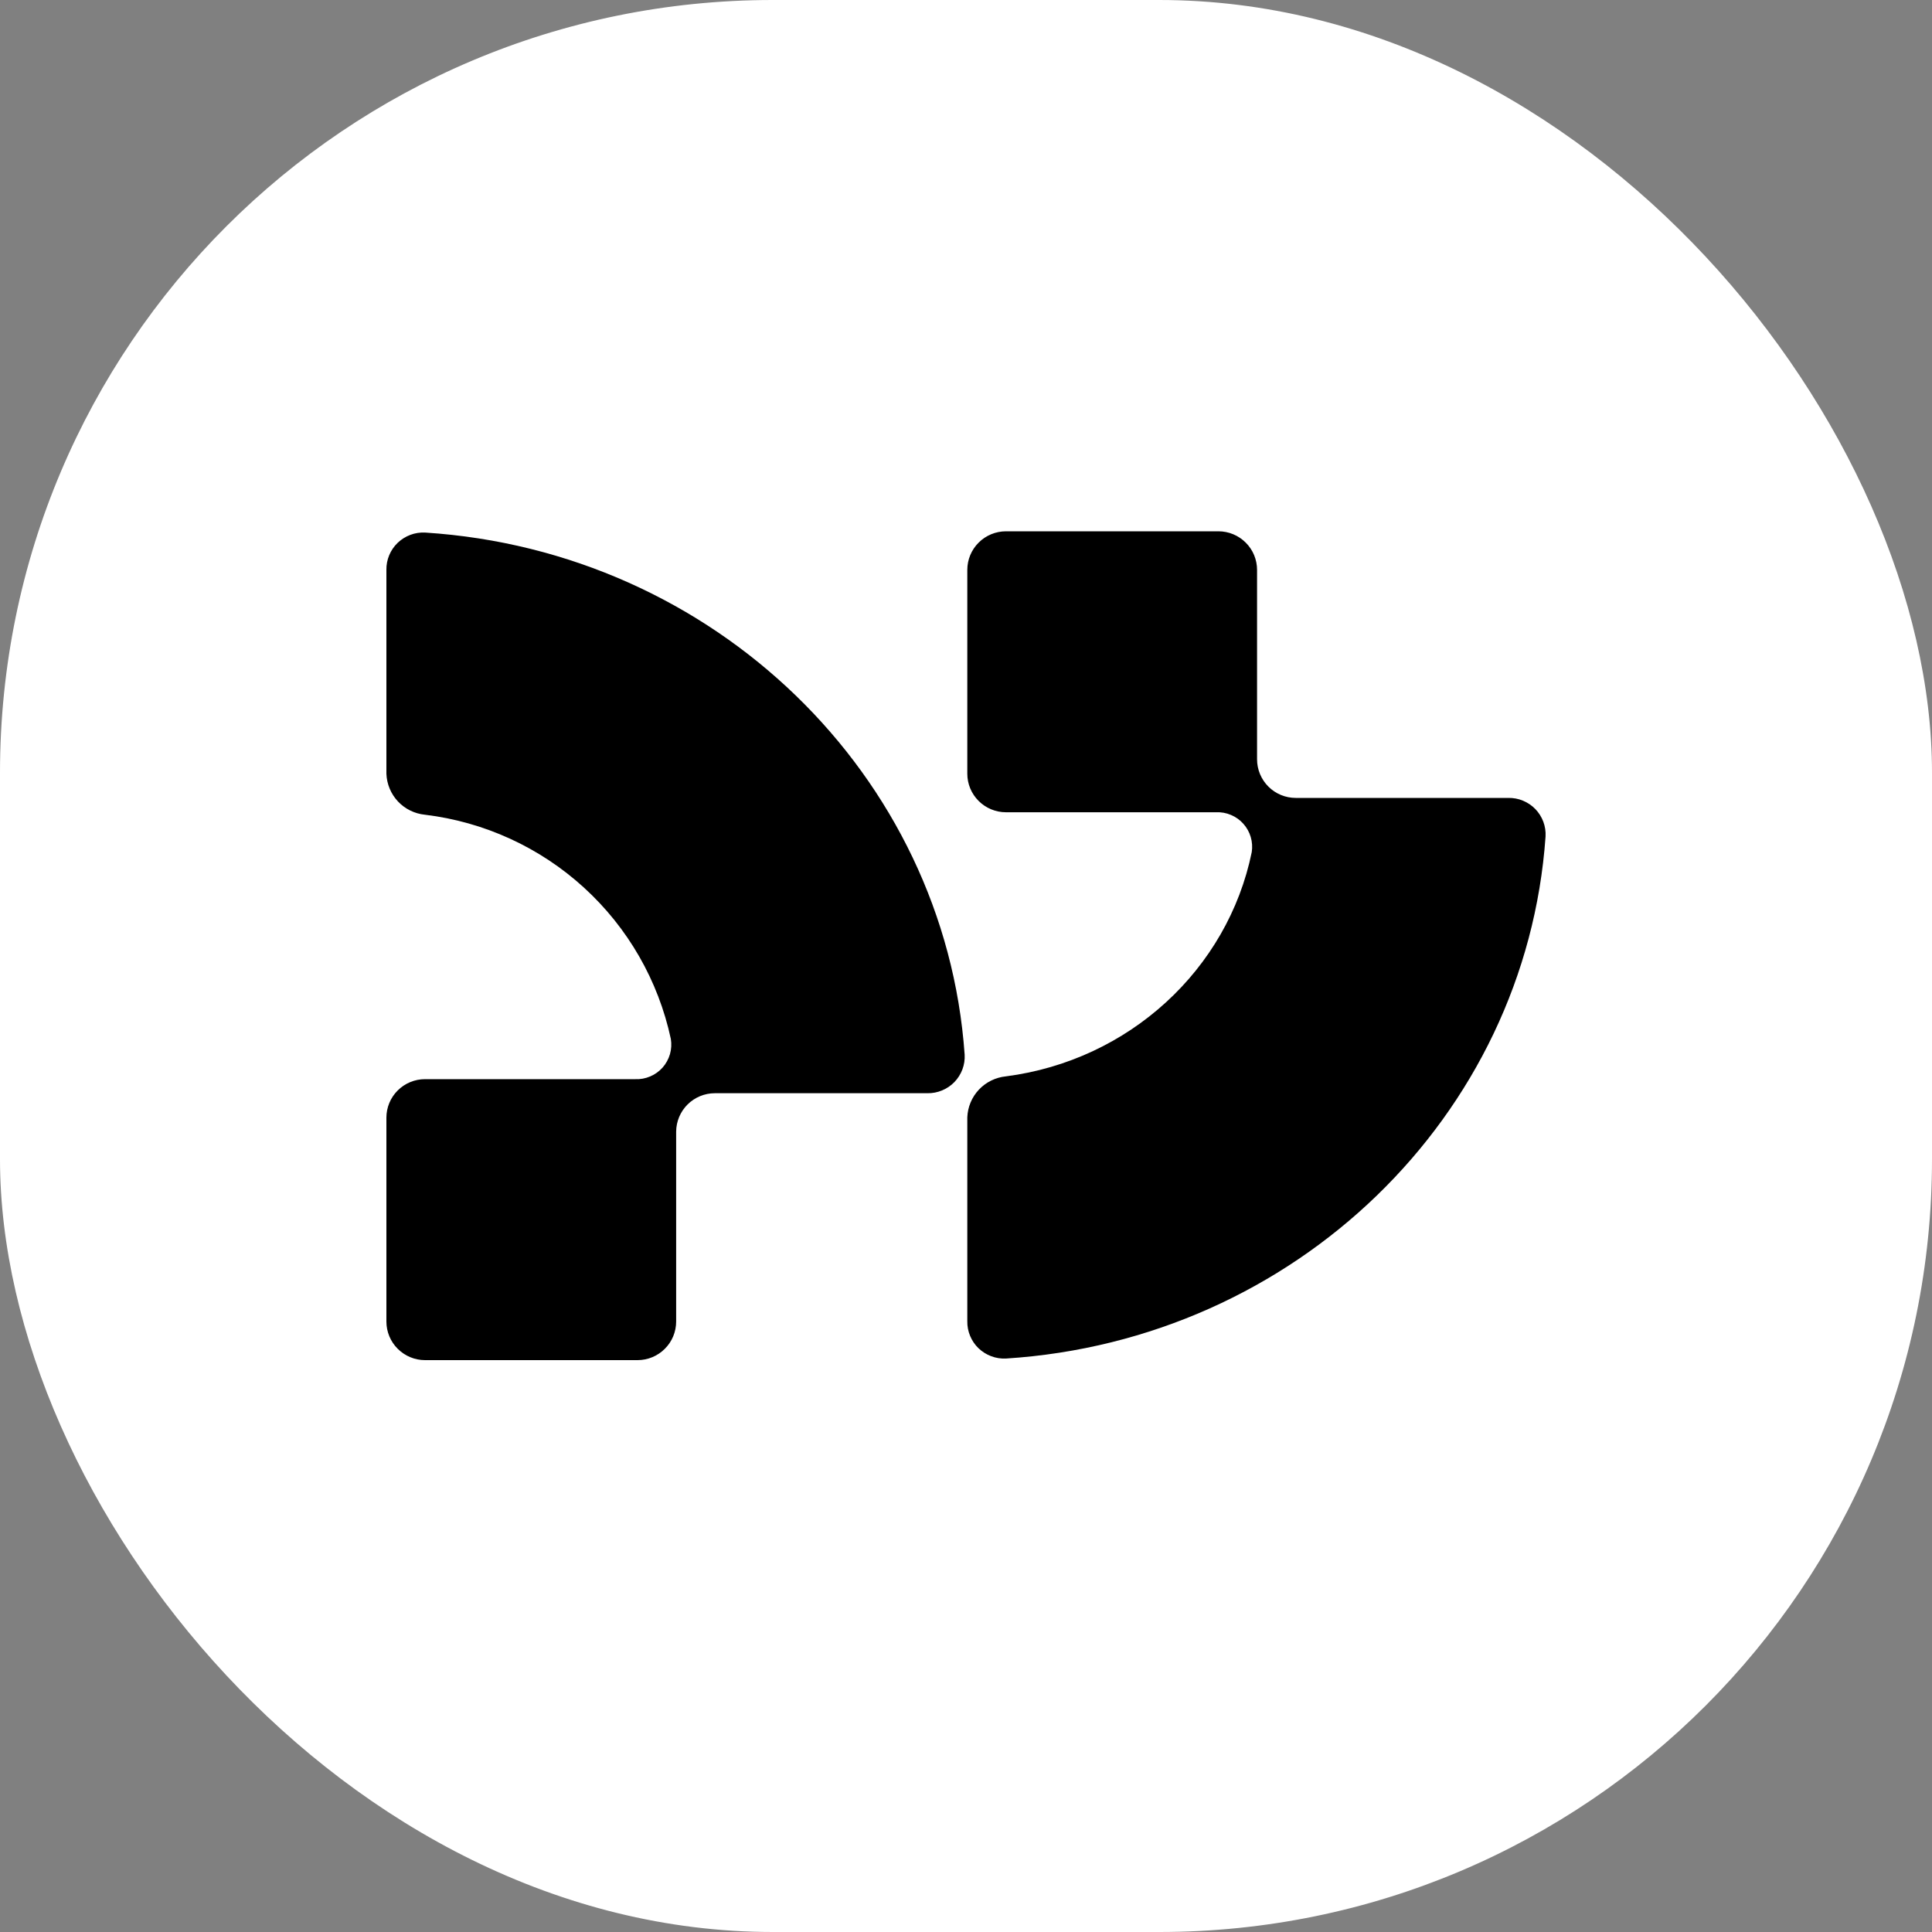 <svg width="40" height="40" viewBox="0 0 40 40" fill="none" xmlns="http://www.w3.org/2000/svg">
<rect x="0" y="0" width="40" height="40" fill="#808080" stroke="none"/>
<rect width="40" height="40" rx="16" fill="white"/>
<path fill-rule="evenodd" clip-rule="evenodd" d="M25.792 11.235C25.942 11.384 26.026 11.587 26.026 11.799V15.721C26.026 15.933 26.111 16.136 26.261 16.286C26.411 16.436 26.615 16.52 26.827 16.52H31.227C31.331 16.518 31.435 16.537 31.531 16.577C31.628 16.617 31.715 16.676 31.788 16.751C31.86 16.826 31.916 16.915 31.953 17.013C31.989 17.11 32.005 17.215 31.999 17.319C31.594 23.114 26.809 27.746 20.828 28.127C20.724 28.132 20.619 28.116 20.522 28.079C20.424 28.043 20.335 27.986 20.259 27.914C20.184 27.842 20.125 27.755 20.085 27.658C20.045 27.562 20.025 27.459 20.027 27.354V23.134C20.035 22.92 20.12 22.716 20.267 22.56C20.414 22.404 20.613 22.306 20.826 22.285C23.379 21.955 25.419 20.07 25.916 17.642C25.932 17.538 25.925 17.431 25.895 17.329C25.865 17.228 25.813 17.134 25.742 17.055C25.672 16.976 25.585 16.914 25.487 16.873C25.389 16.831 25.284 16.812 25.178 16.817H20.828C20.616 16.817 20.412 16.733 20.262 16.583C20.112 16.434 20.027 16.231 20.027 16.02V11.799C20.027 11.587 20.111 11.384 20.262 11.234C20.412 11.084 20.616 11 20.828 11H25.227C25.439 11 25.643 11.085 25.792 11.235ZM13.765 27.925C13.915 27.776 13.999 27.573 13.999 27.361V23.431C14 23.219 14.085 23.017 14.235 22.867C14.385 22.718 14.588 22.634 14.8 22.634H19.2C19.304 22.636 19.408 22.616 19.504 22.576C19.601 22.536 19.688 22.477 19.761 22.402C19.833 22.327 19.889 22.238 19.926 22.14C19.962 22.043 19.978 21.939 19.972 21.835C19.564 16.039 14.782 11.409 8.801 11.026C8.697 11.021 8.592 11.037 8.495 11.074C8.397 11.111 8.308 11.167 8.233 11.239C8.157 11.312 8.098 11.399 8.058 11.495C8.018 11.591 7.998 11.695 8 11.799V16.02C8.008 16.233 8.093 16.437 8.239 16.593C8.386 16.749 8.584 16.847 8.798 16.868C10.025 17.016 11.176 17.543 12.088 18.375C13.001 19.207 13.63 20.303 13.889 21.51C13.906 21.615 13.9 21.722 13.871 21.825C13.841 21.927 13.789 22.022 13.719 22.102C13.648 22.181 13.56 22.245 13.462 22.286C13.364 22.328 13.257 22.348 13.151 22.343H8.799C8.587 22.343 8.384 22.427 8.234 22.577C8.084 22.726 8 22.929 8 23.14V27.361C8 27.573 8.084 27.776 8.234 27.925C8.384 28.075 8.587 28.16 8.799 28.16H13.2C13.412 28.16 13.616 28.075 13.765 27.925Z" fill="black"/>
</svg>
